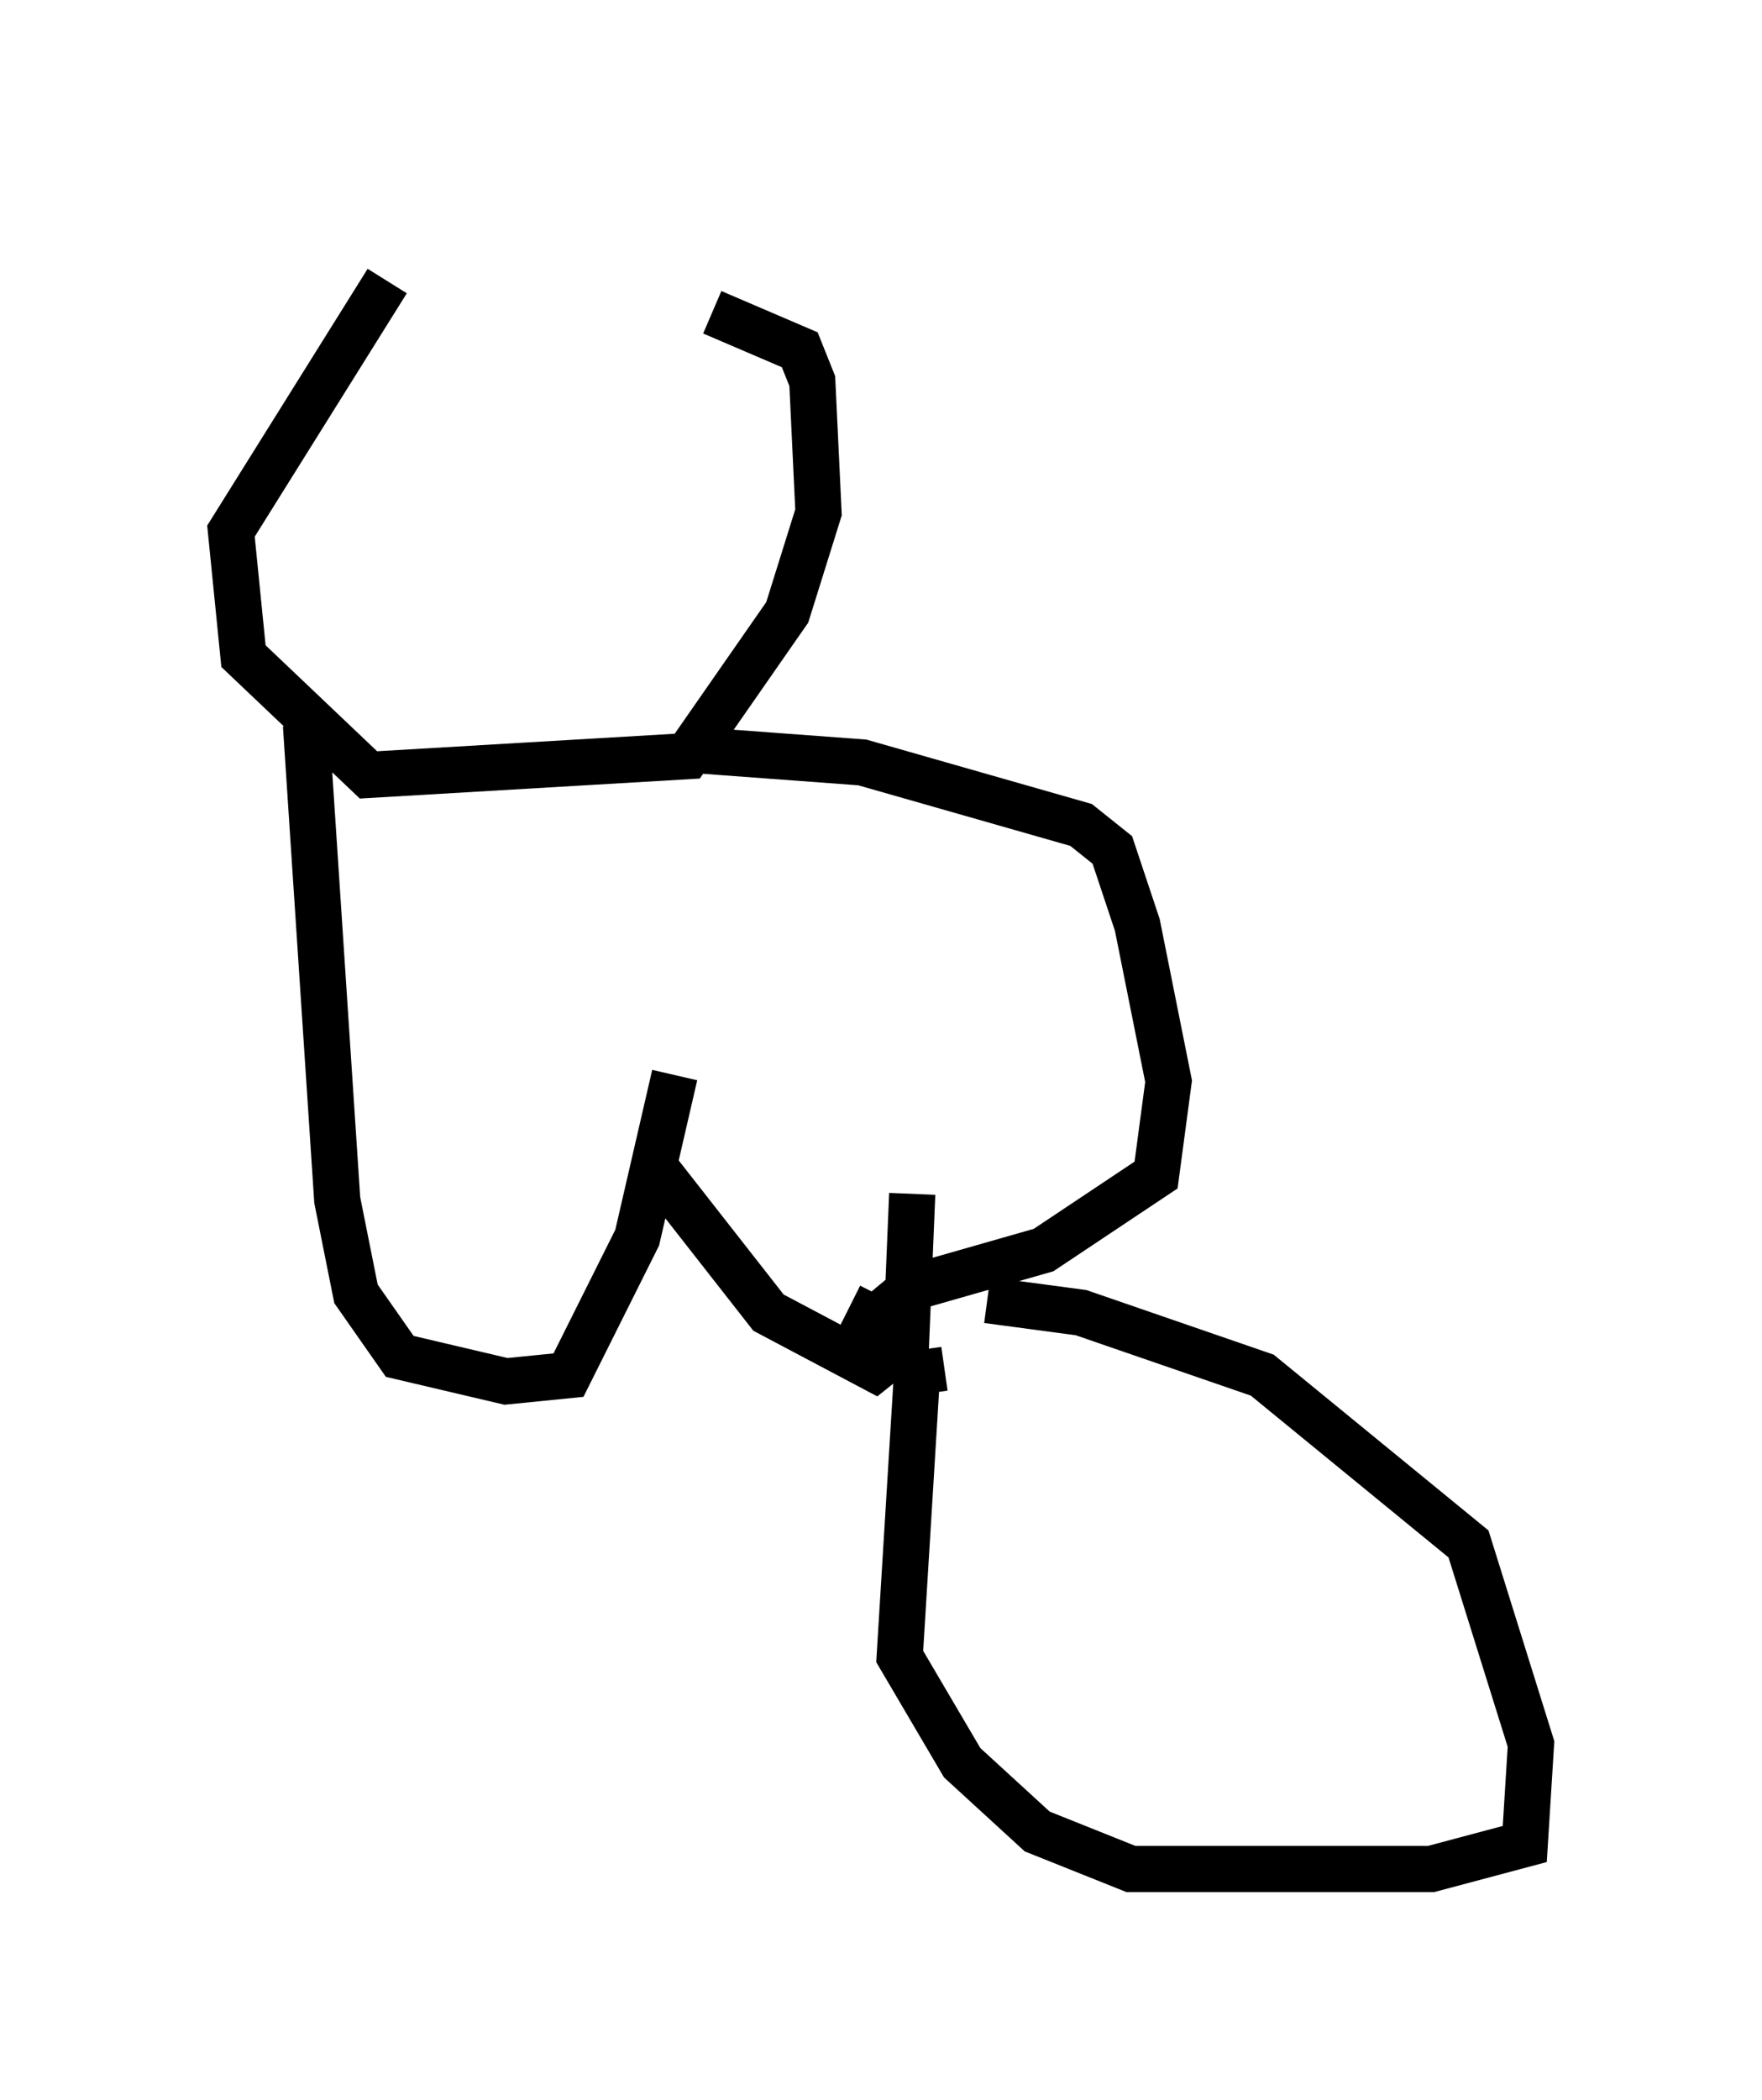 <?xml version="1.0" encoding="utf-8" ?>
<svg baseProfile="full" height="45.453" version="1.1" width="38.146" xmlns="http://www.w3.org/2000/svg" xmlns:ev="http://www.w3.org/2001/xml-events" xmlns:xlink="http://www.w3.org/1999/xlink"><defs /><rect fill="white" height="45.453" width="38.146" x="0" y="0" /><path d="M5.677, 5 m9.743, 1.759 l1.894, 0.812 0.271, 0.677 l0.135, 2.842 -0.677, 2.165 l-2.165, 3.112 -6.901, 0.406 l-2.706, -2.571 -0.271, -2.706 l3.383, -5.413 m6.631, 10.149 l3.654, 0.271 4.736, 1.353 l0.677, 0.541 0.541, 1.624 l0.677, 3.383 -0.271, 2.03 l-2.436, 1.624 -2.842, 0.812 l-0.812, 0.677 -0.541, -0.271 m-11.773, -12.584 l0.677, 10.284 0.406, 2.03 l0.947, 1.353 2.3, 0.541 l1.353, -0.135 1.488, -2.977 l0.812, -3.518 m-0.406, 2.03 l2.436, 3.112 2.3, 1.218 l0.677, -0.541 0.135, -3.248 m1.624, 2.3 l2.03, 0.271 3.924, 1.353 l4.465, 3.654 1.353, 4.33 l-0.135, 2.165 -2.03, 0.541 l-6.495, 0.0 -2.03, -0.812 l-1.624, -1.488 -1.353, -2.3 l0.406, -6.631 m0.0, 0.0 l0.135, 0.947 " fill="none" stroke="black" stroke-width="1" /></svg>